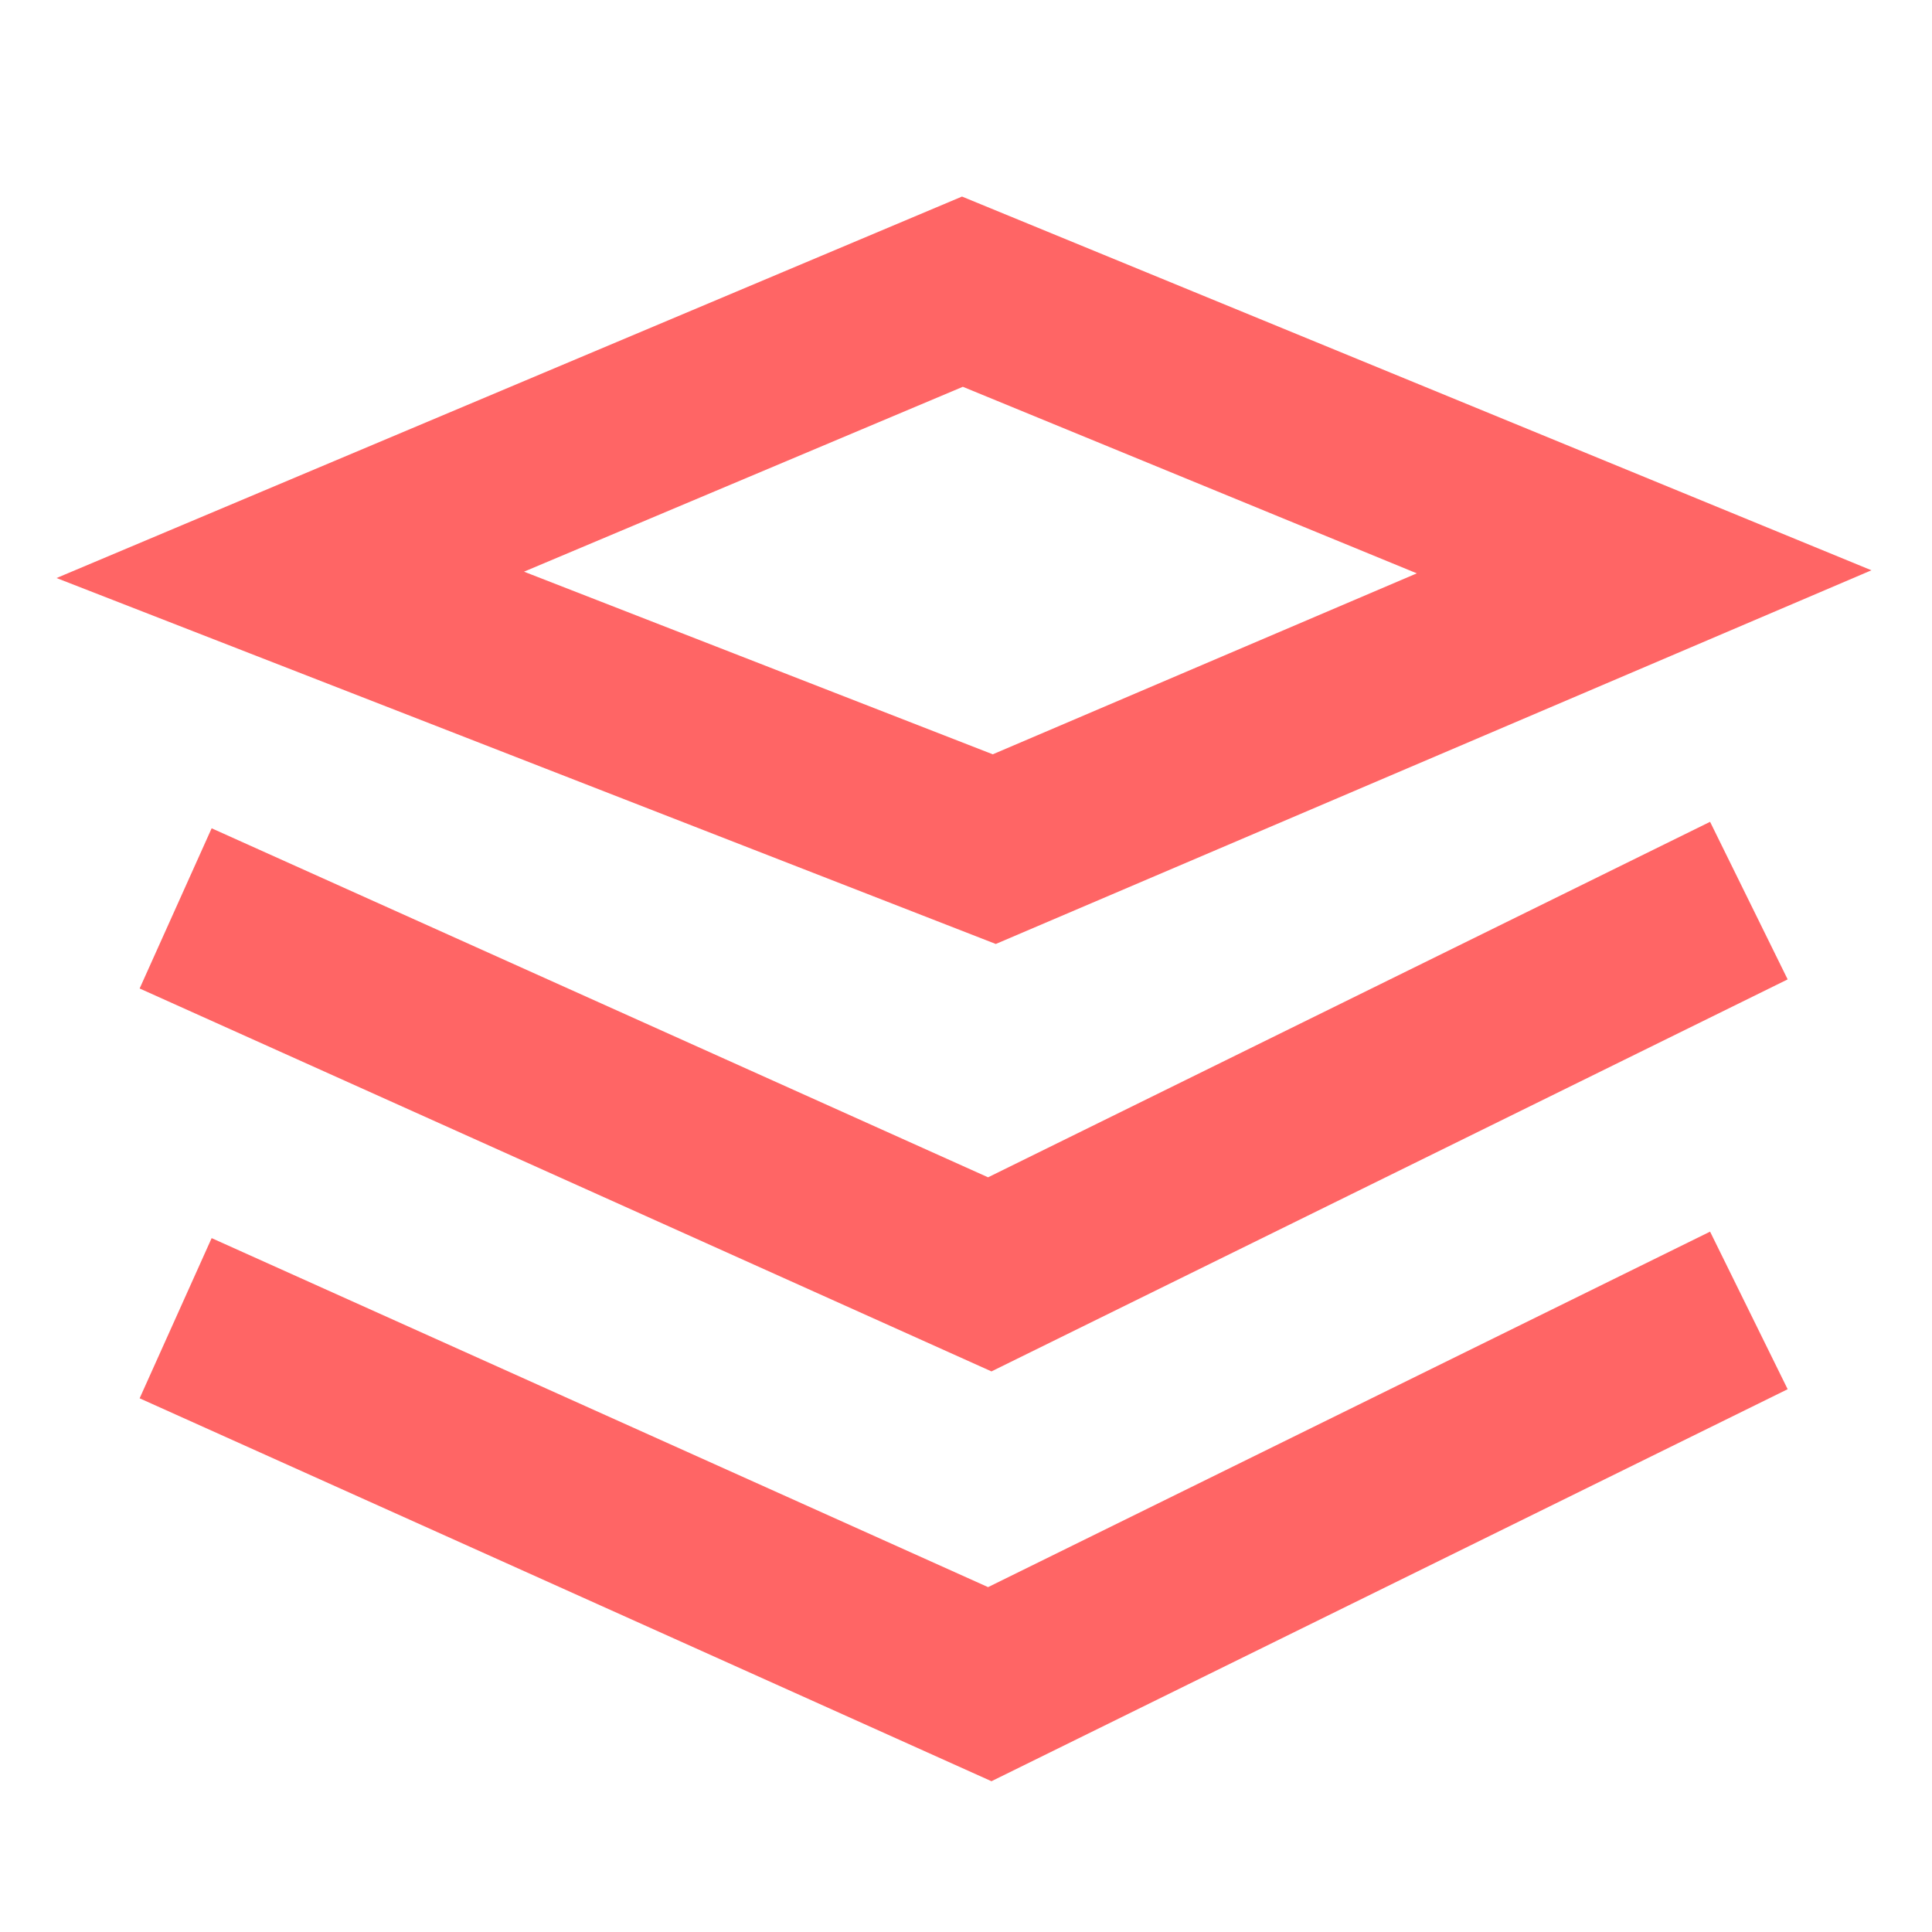 <?xml version="1.0" encoding="UTF-8"?>
<svg width="33px" height="33px" viewBox="0 0 33 33" version="1.1" xmlns="http://www.w3.org/2000/svg" xmlns:xlink="http://www.w3.org/1999/xlink">
    <!-- Generator: Sketch 55.2 (78181) - https://sketchapp.com -->
    <title>wendangguanli</title>
    <desc>Created with Sketch.</desc>
    <g id="web" stroke="none" stroke-width="1" fill="none" fill-rule="evenodd">
        <g id="团队管理" transform="translate(-572, -618)" stroke="#FF6565" stroke-width="3">
            <g id="Group-19" transform="translate(80, 546)">
                <g id="wendangguanli" transform="translate(492, 72)">
                    <path d="M4.958,9.819 L16.983,14.504 L28.083,9.767 L16.439,4.982 L4.958,9.819 Z" id="Rectangle"></path>
                    <polyline id="Path" points="29.872 15.383 16.906 21.767 3 15.516 3 15.516"></polyline>
                    <polyline id="Path" points="29.872 22.383 16.906 28.767 3 22.516 3 22.516"></polyline>
                </g>
            </g>
        </g>
    </g>
</svg>